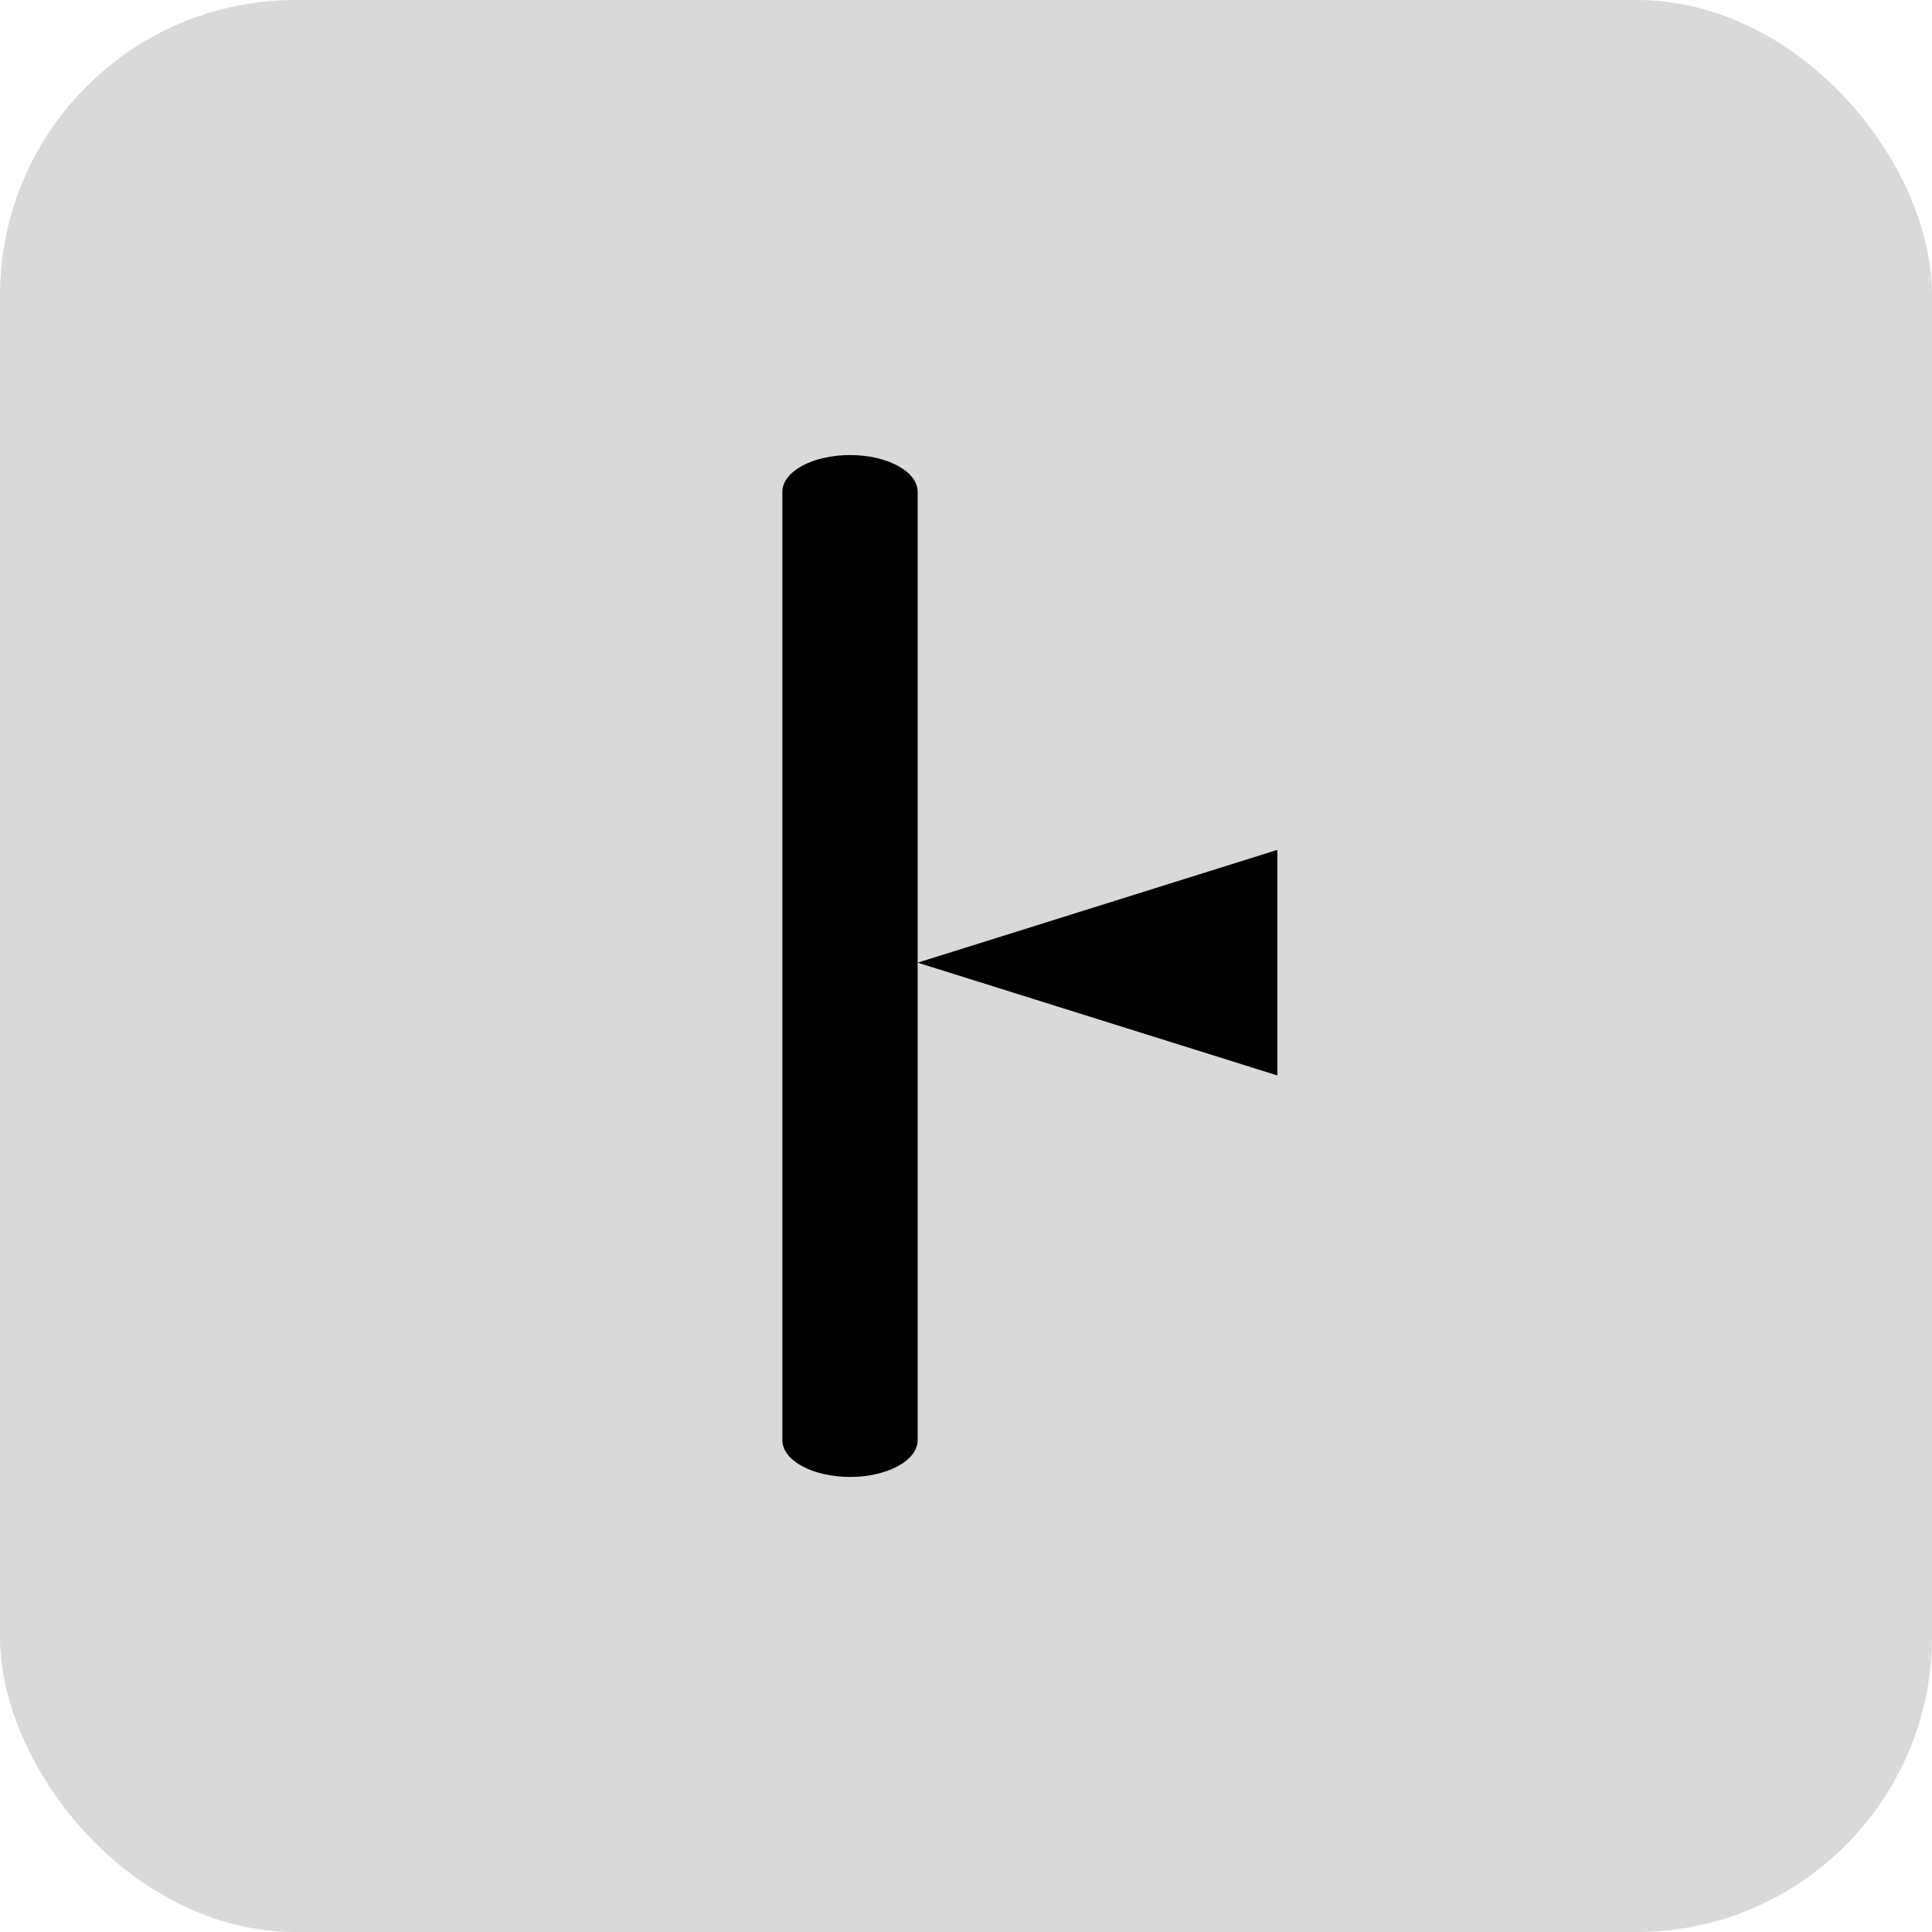 <svg width="242" height="242" viewBox="0 0 242 242" fill="none" xmlns="http://www.w3.org/2000/svg">
<rect width="242" height="242" rx="37" fill="#D9D9D9"/>
<path d="M114.944 61.601C114.944 59.06 111.151 57 106.472 57C101.793 57 98 59.06 98 61.601V180.399C98 182.94 101.793 185 106.472 185C111.151 185 114.944 182.94 114.944 180.399V120.582L160 134.71V106.454L114.944 120.582V61.601Z" fill="black"/>
</svg>
